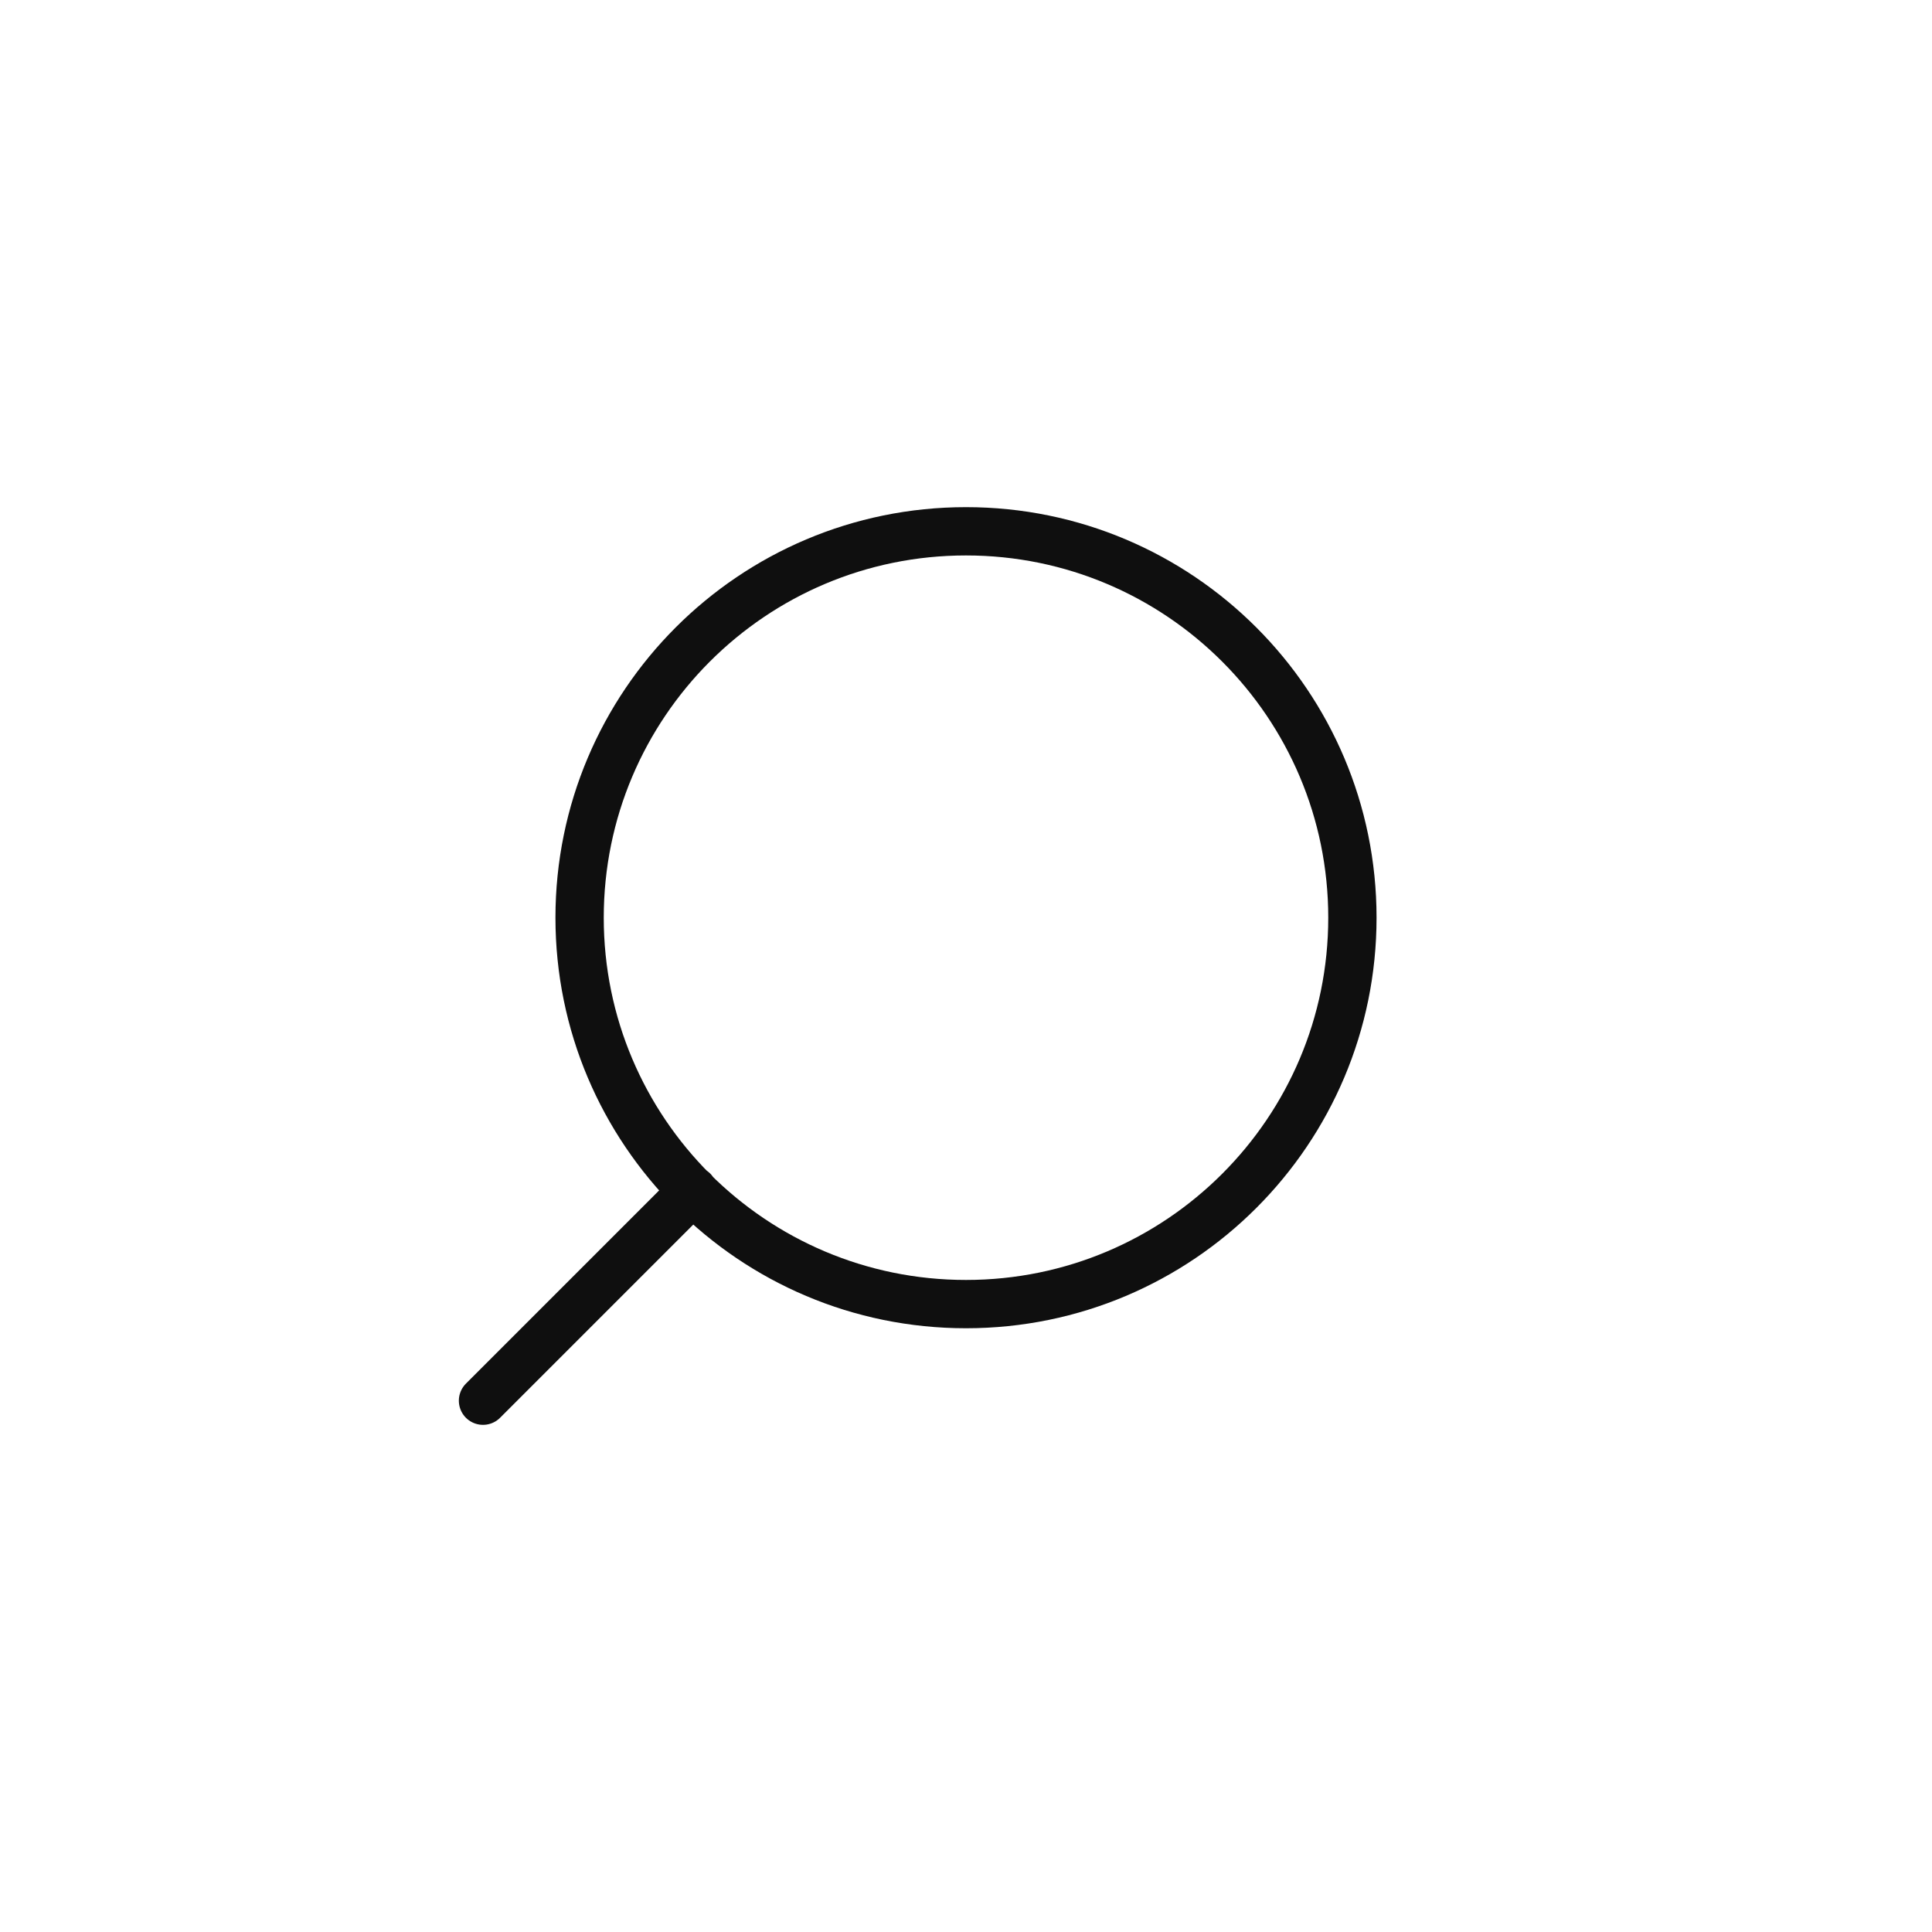 <svg width="40" height="40" viewBox="0 0 40 40" fill="none" xmlns="http://www.w3.org/2000/svg">
<path d="M10 29L14.35 24.65M12 19C12 23.418 15.582 27 20 27C24.418 27 28 23.418 28 19C28 14.582 24.418 11 20 11C15.582 11 12 14.582 12 19Z" stroke="#0F0F0F" stroke-linecap="round" stroke-linejoin="round"/>
</svg>
